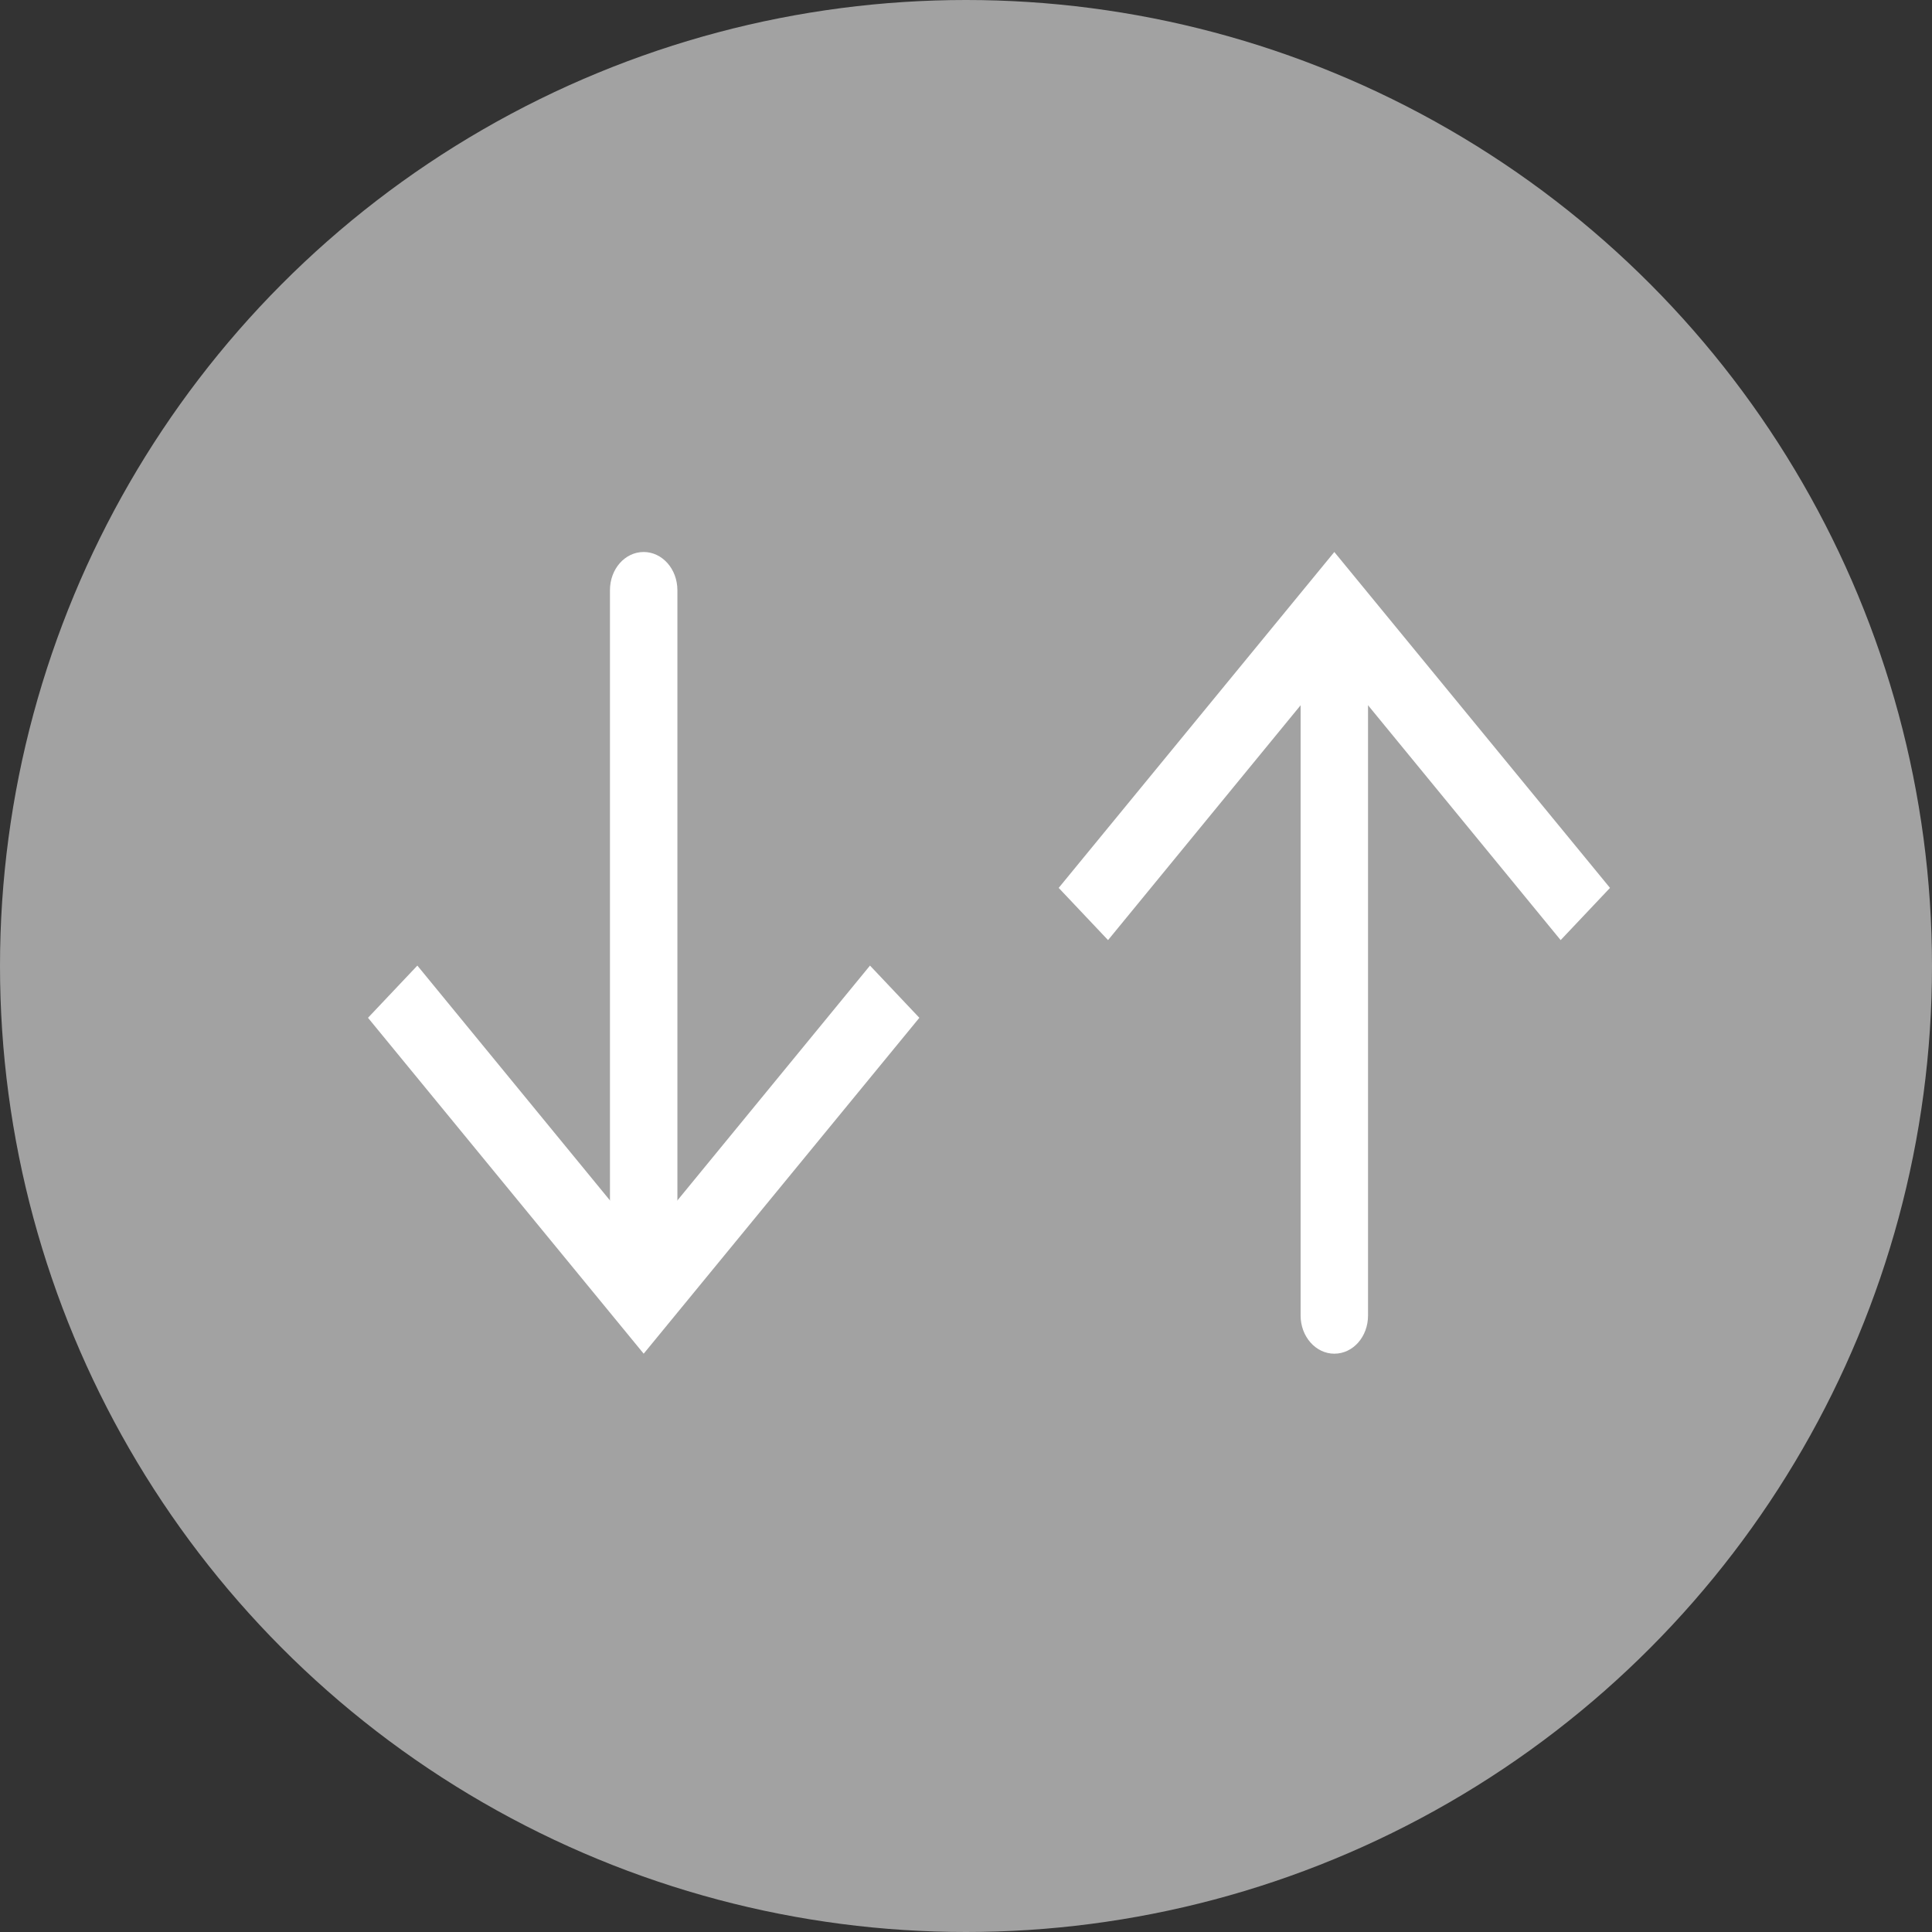 <svg width="42" height="42" viewBox="0 0 42 42" fill="none" xmlns="http://www.w3.org/2000/svg">
<rect x="0" y="0" width="42" height="42" fill="#333333" stroke="none"/>
<circle cx="21" cy="21" r="21" fill="#A2A2A2"/>
<path d="M13.993 12C14.396 12 14.726 12.369 14.726 12.831L14.726 27.631C14.726 28.093 14.4 28.462 13.993 28.462C13.586 28.462 13.26 28.093 13.26 27.631L13.26 12.831C13.26 12.369 13.586 12 13.993 12Z" fill="white"/>
<path d="M8 22.126L9.073 20.991L13.993 26.99L18.913 20.991L19.986 22.126L13.993 29.428L8 22.126Z" fill="white"/>
<path d="M29.007 29.428C28.605 29.428 28.274 29.059 28.274 28.597V13.797C28.274 13.335 28.6 12.966 29.007 12.966C29.415 12.966 29.74 13.335 29.74 13.797V28.597C29.74 29.059 29.415 29.428 29.007 29.428Z" fill="white"/>
<path d="M35 19.302L33.927 20.437L29.007 14.438L24.088 20.437L23.015 19.302L29.007 12L35 19.302Z" fill="white"/>
</svg>
